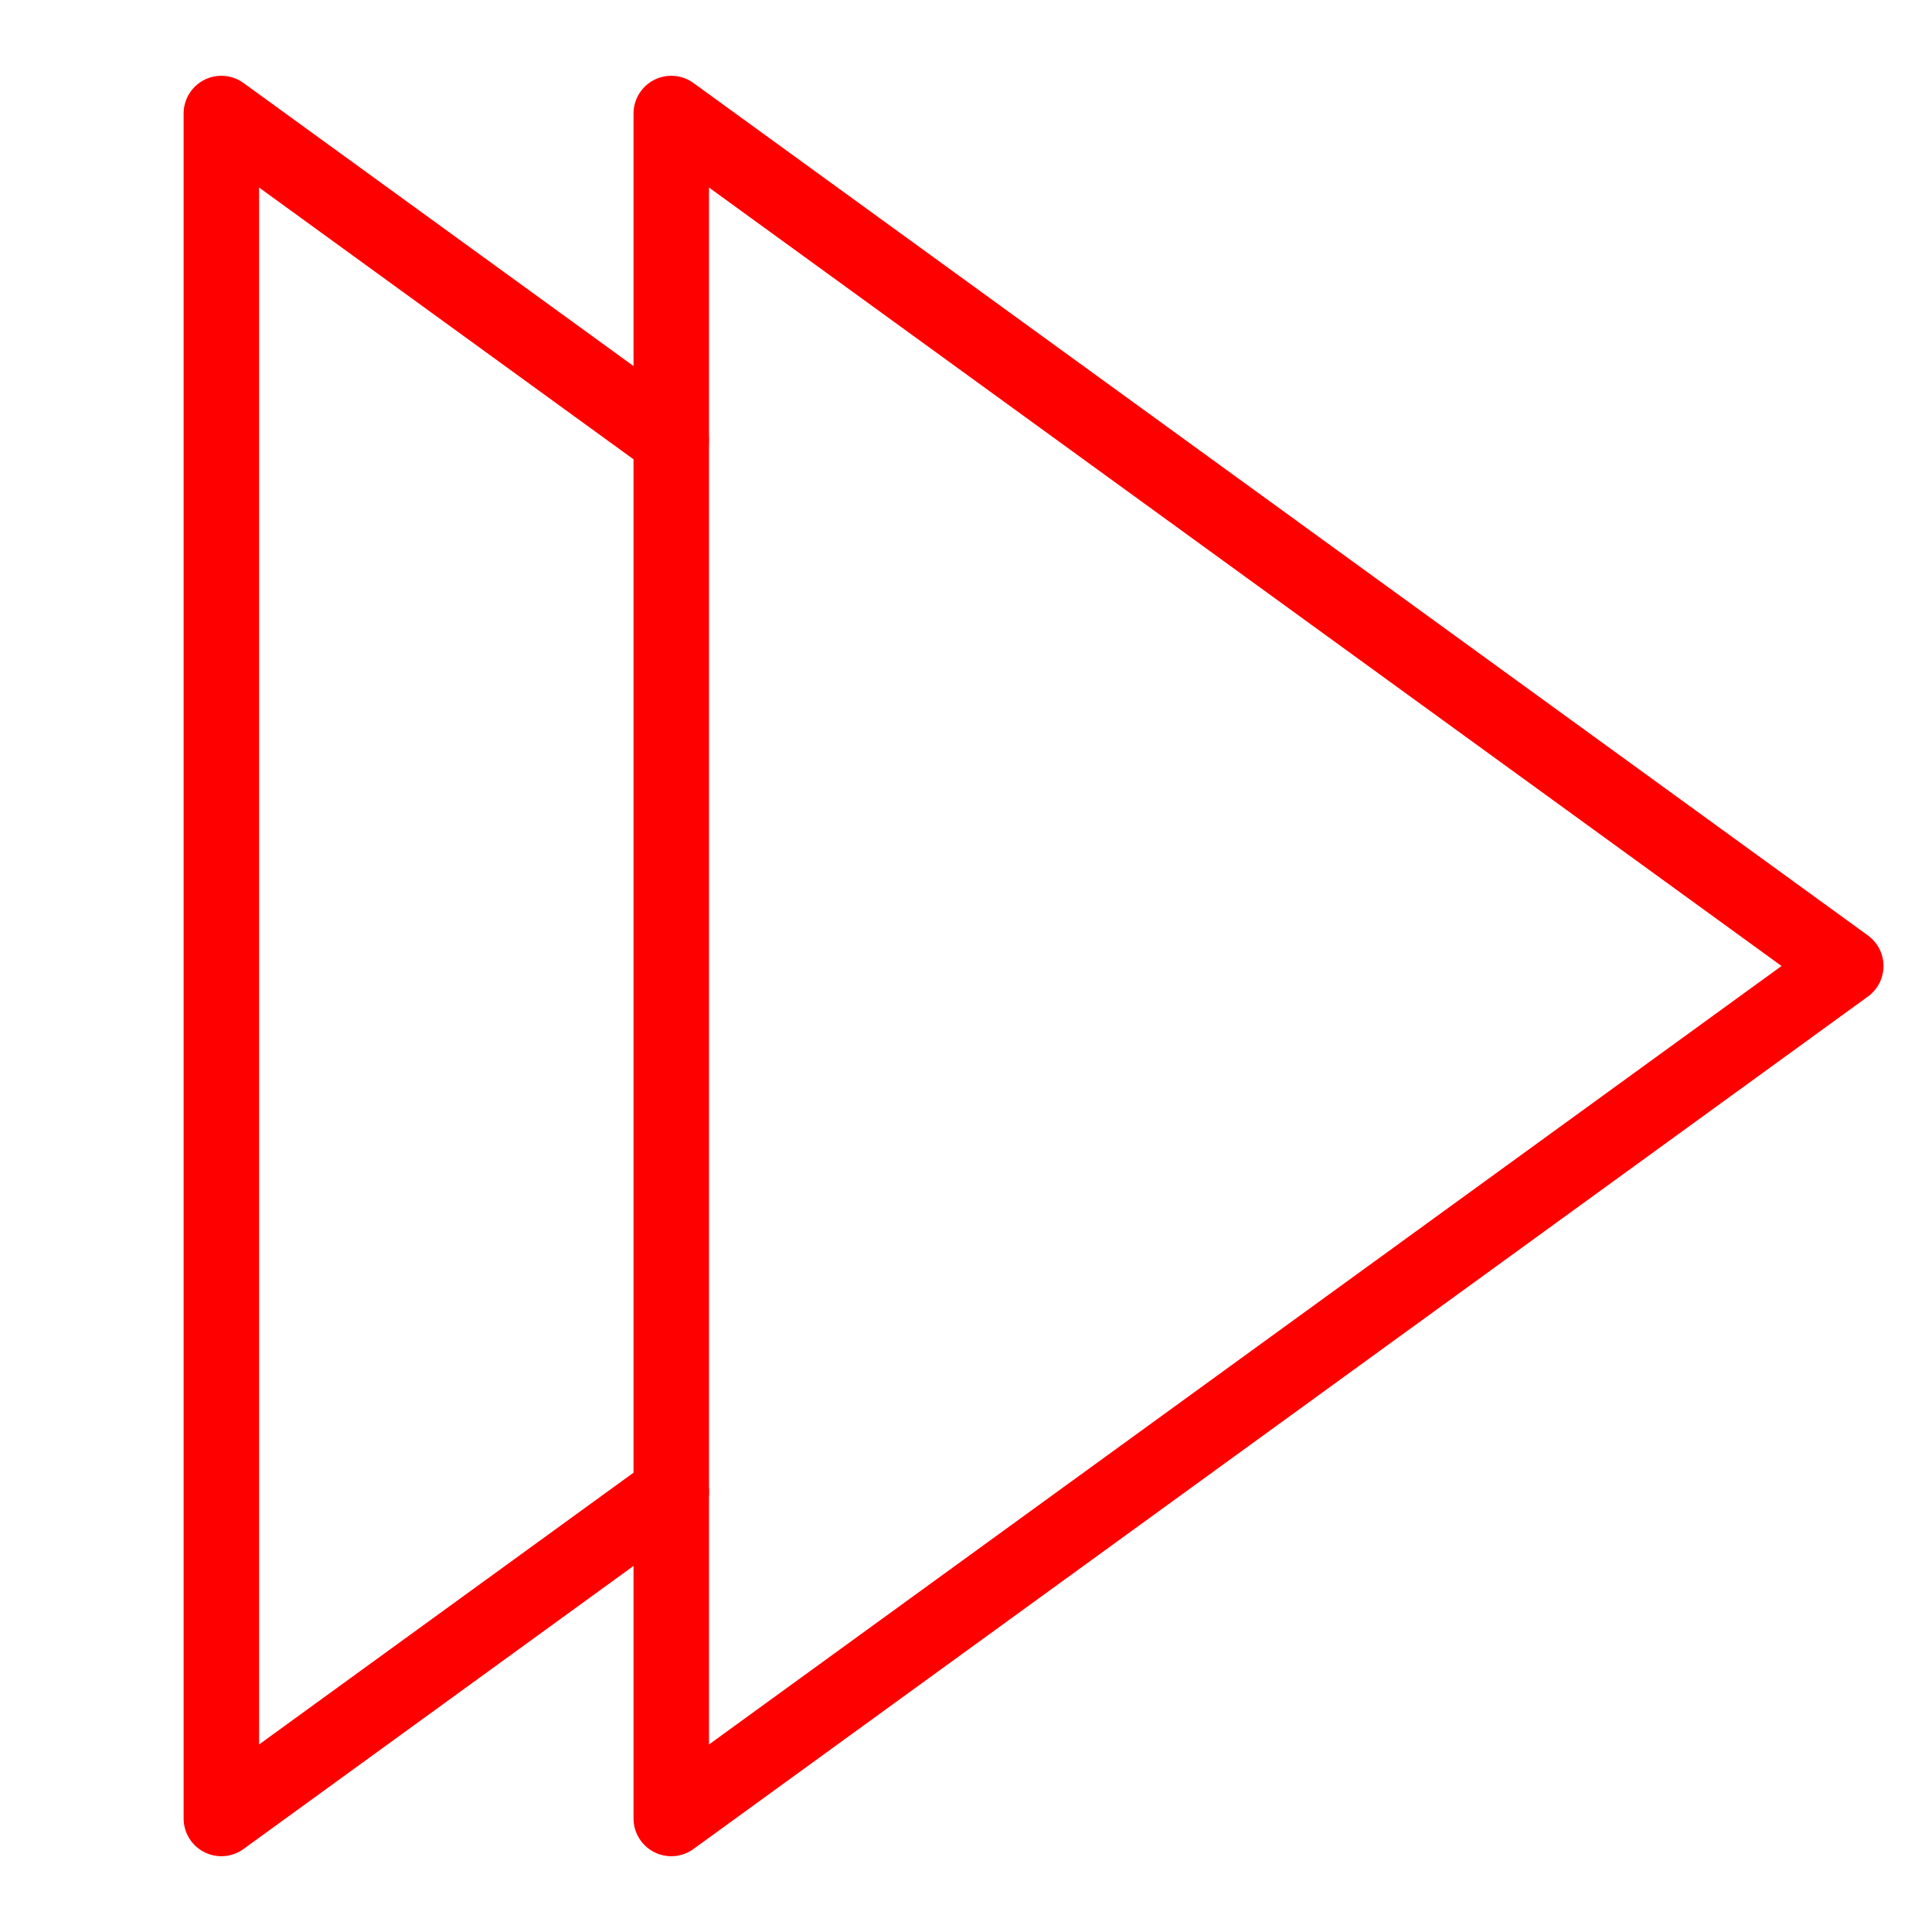 <?xml version="1.0" encoding="utf-8"?>
<!-- Generator: Adobe Illustrator 16.0.0, SVG Export Plug-In . SVG Version: 6.00 Build 0)  -->
<!DOCTYPE svg PUBLIC "-//W3C//DTD SVG 1.1//EN" "http://www.w3.org/Graphics/SVG/1.1/DTD/svg11.dtd">
<svg version="1.1"
	 id="Calque_1" xmlns:dc="http://purl.org/dc/elements/1.1/" xmlns:cc="http://creativecommons.org/ns#" xmlns:rdf="http://www.w3.org/1999/02/22-rdf-syntax-ns#" xmlns:svg="http://www.w3.org/2000/svg" xmlns:sodipodi="http://sodipodi.sourceforge.net/DTD/sodipodi-0.dtd" xmlns:inkscape="http://www.inkscape.org/namespaces/inkscape" sodipodi:docname="iconDown.svg" inkscape:version="1.0.1 (3bc2e813f5, 2020-09-07)"
	 xmlns="http://www.w3.org/2000/svg" xmlns:xlink="http://www.w3.org/1999/xlink" x="0px" y="0px" width="128px" height="128px"
	 viewBox="0 0 128 128" enable-background="new 0 0 128 128" xml:space="preserve">
<sodipodi:namedview  id="namedview5" borderopacity="1" pagecolor="#ffffff" bordercolor="#666666" objecttolerance="10" gridtolerance="10" guidetolerance="10" showgrid="false" inkscape:zoom="5.7421875" inkscape:cx="64" inkscape:cy="64" inkscape:pageopacity="0" inkscape:pageshadow="2" inkscape:window-x="-8" inkscape:window-width="1920" inkscape:window-maximized="1" inkscape:window-y="-8" inkscape:current-layer="Calque_1" inkscape:window-height="1017">
	</sodipodi:namedview>
<sodipodi:namedview  id="namedview5" borderopacity="1" pagecolor="#ffffff" bordercolor="#666666" objecttolerance="10" gridtolerance="10" guidetolerance="10" showgrid="false" inkscape:zoom="5.7421875" inkscape:cx="64" inkscape:cy="64" inkscape:pageopacity="0" inkscape:pageshadow="2" inkscape:window-x="-8" inkscape:window-width="1920" inkscape:window-maximized="1" inkscape:window-y="-8" inkscape:current-layer="Calque_1" inkscape:window-height="1017">
	</sodipodi:namedview>
<g>
	
		<polygon fill="none" stroke="#FF0000" stroke-width="5" stroke-linecap="round" stroke-linejoin="round" stroke-miterlimit="10" points="
		14.665,7.521 14.665,120.479 44.473,98.843 44.473,29.156 	"/>
	
		<polyline fill="none" stroke="#FF0000" stroke-width="5" stroke-linecap="round" stroke-linejoin="round" stroke-miterlimit="10" points="
		44.473,98.843 44.473,120.479 122.287,64 44.473,7.521 44.473,29.156 	"/>
</g>
</svg>
